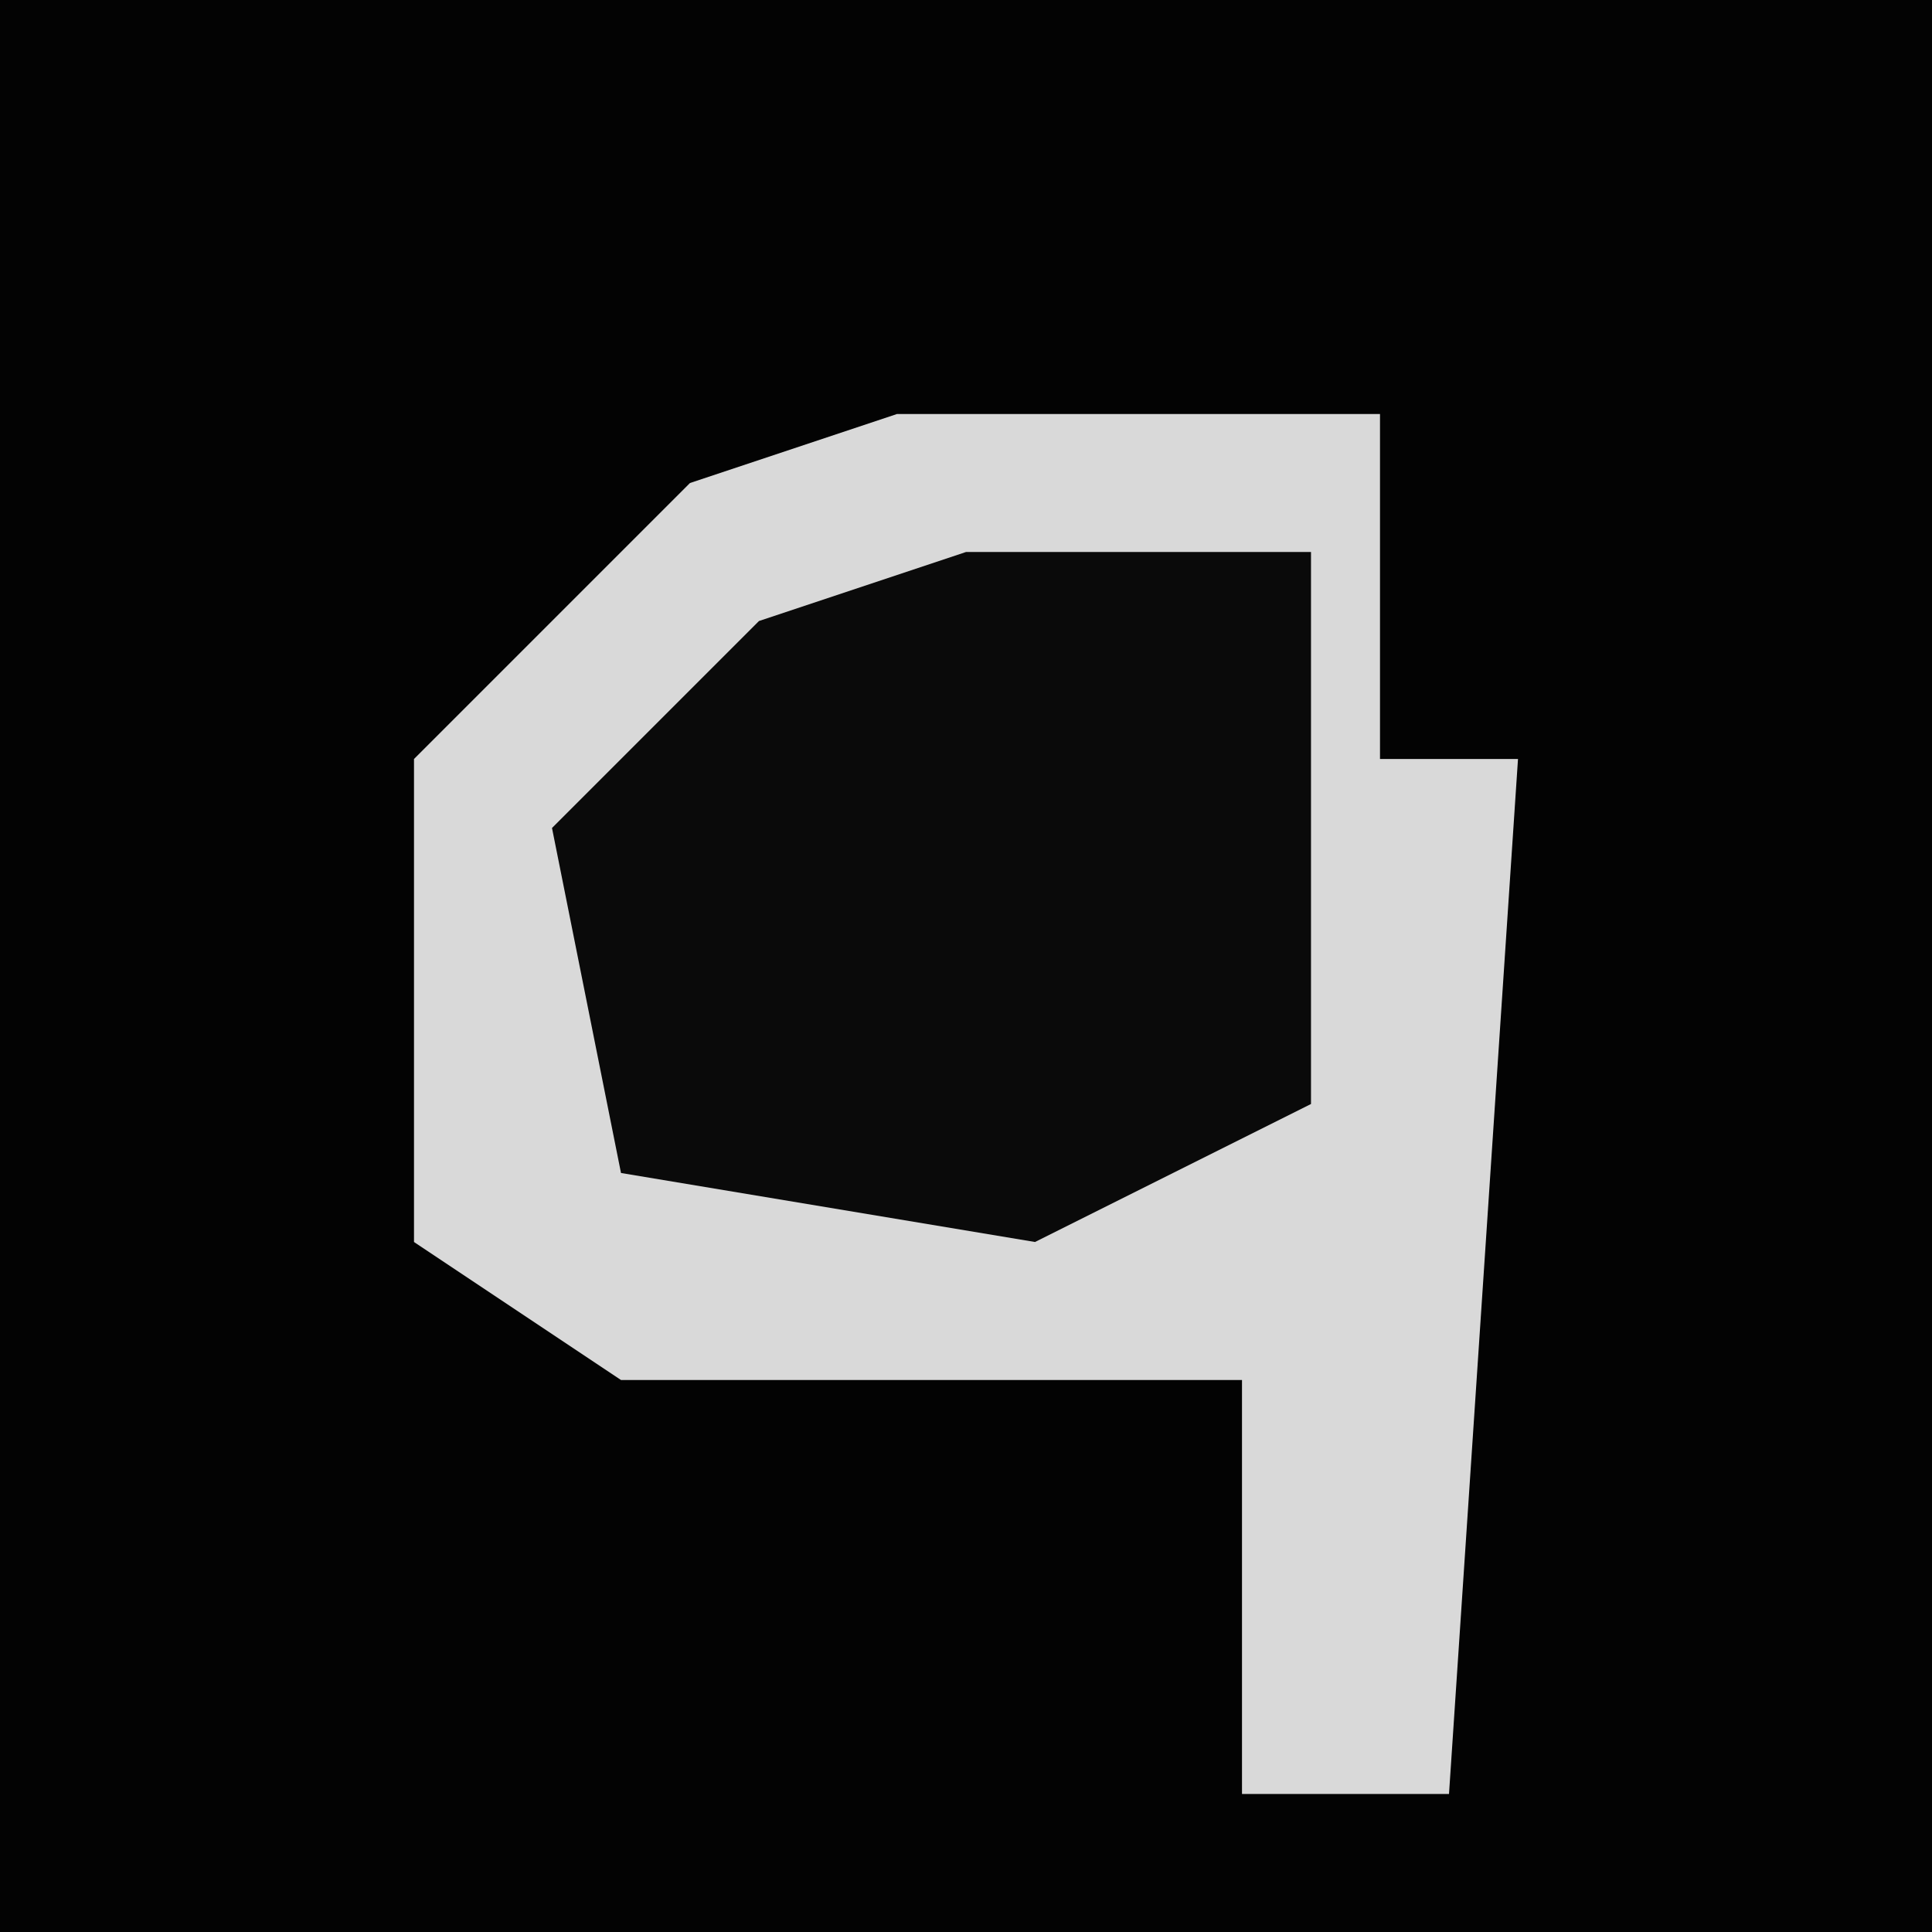 <?xml version="1.0" encoding="UTF-8"?>
<svg version="1.1" xmlns="http://www.w3.org/2000/svg" width="28" height="28">
<path d="M0,0 L28,0 L28,28 L0,28 Z " fill="#030303" transform="translate(0,0)"/>
<path d="M0,0 L7,0 L7,5 L9,5 L8,20 L5,20 L5,14 L-4,14 L-7,12 L-7,5 L-3,1 Z " fill="#D9D9D9" transform="translate(13,6)"/>
<path d="M0,0 L5,0 L5,8 L1,10 L-5,9 L-6,4 L-3,1 Z " fill="#0A0A0A" transform="translate(14,8)"/>
</svg>
